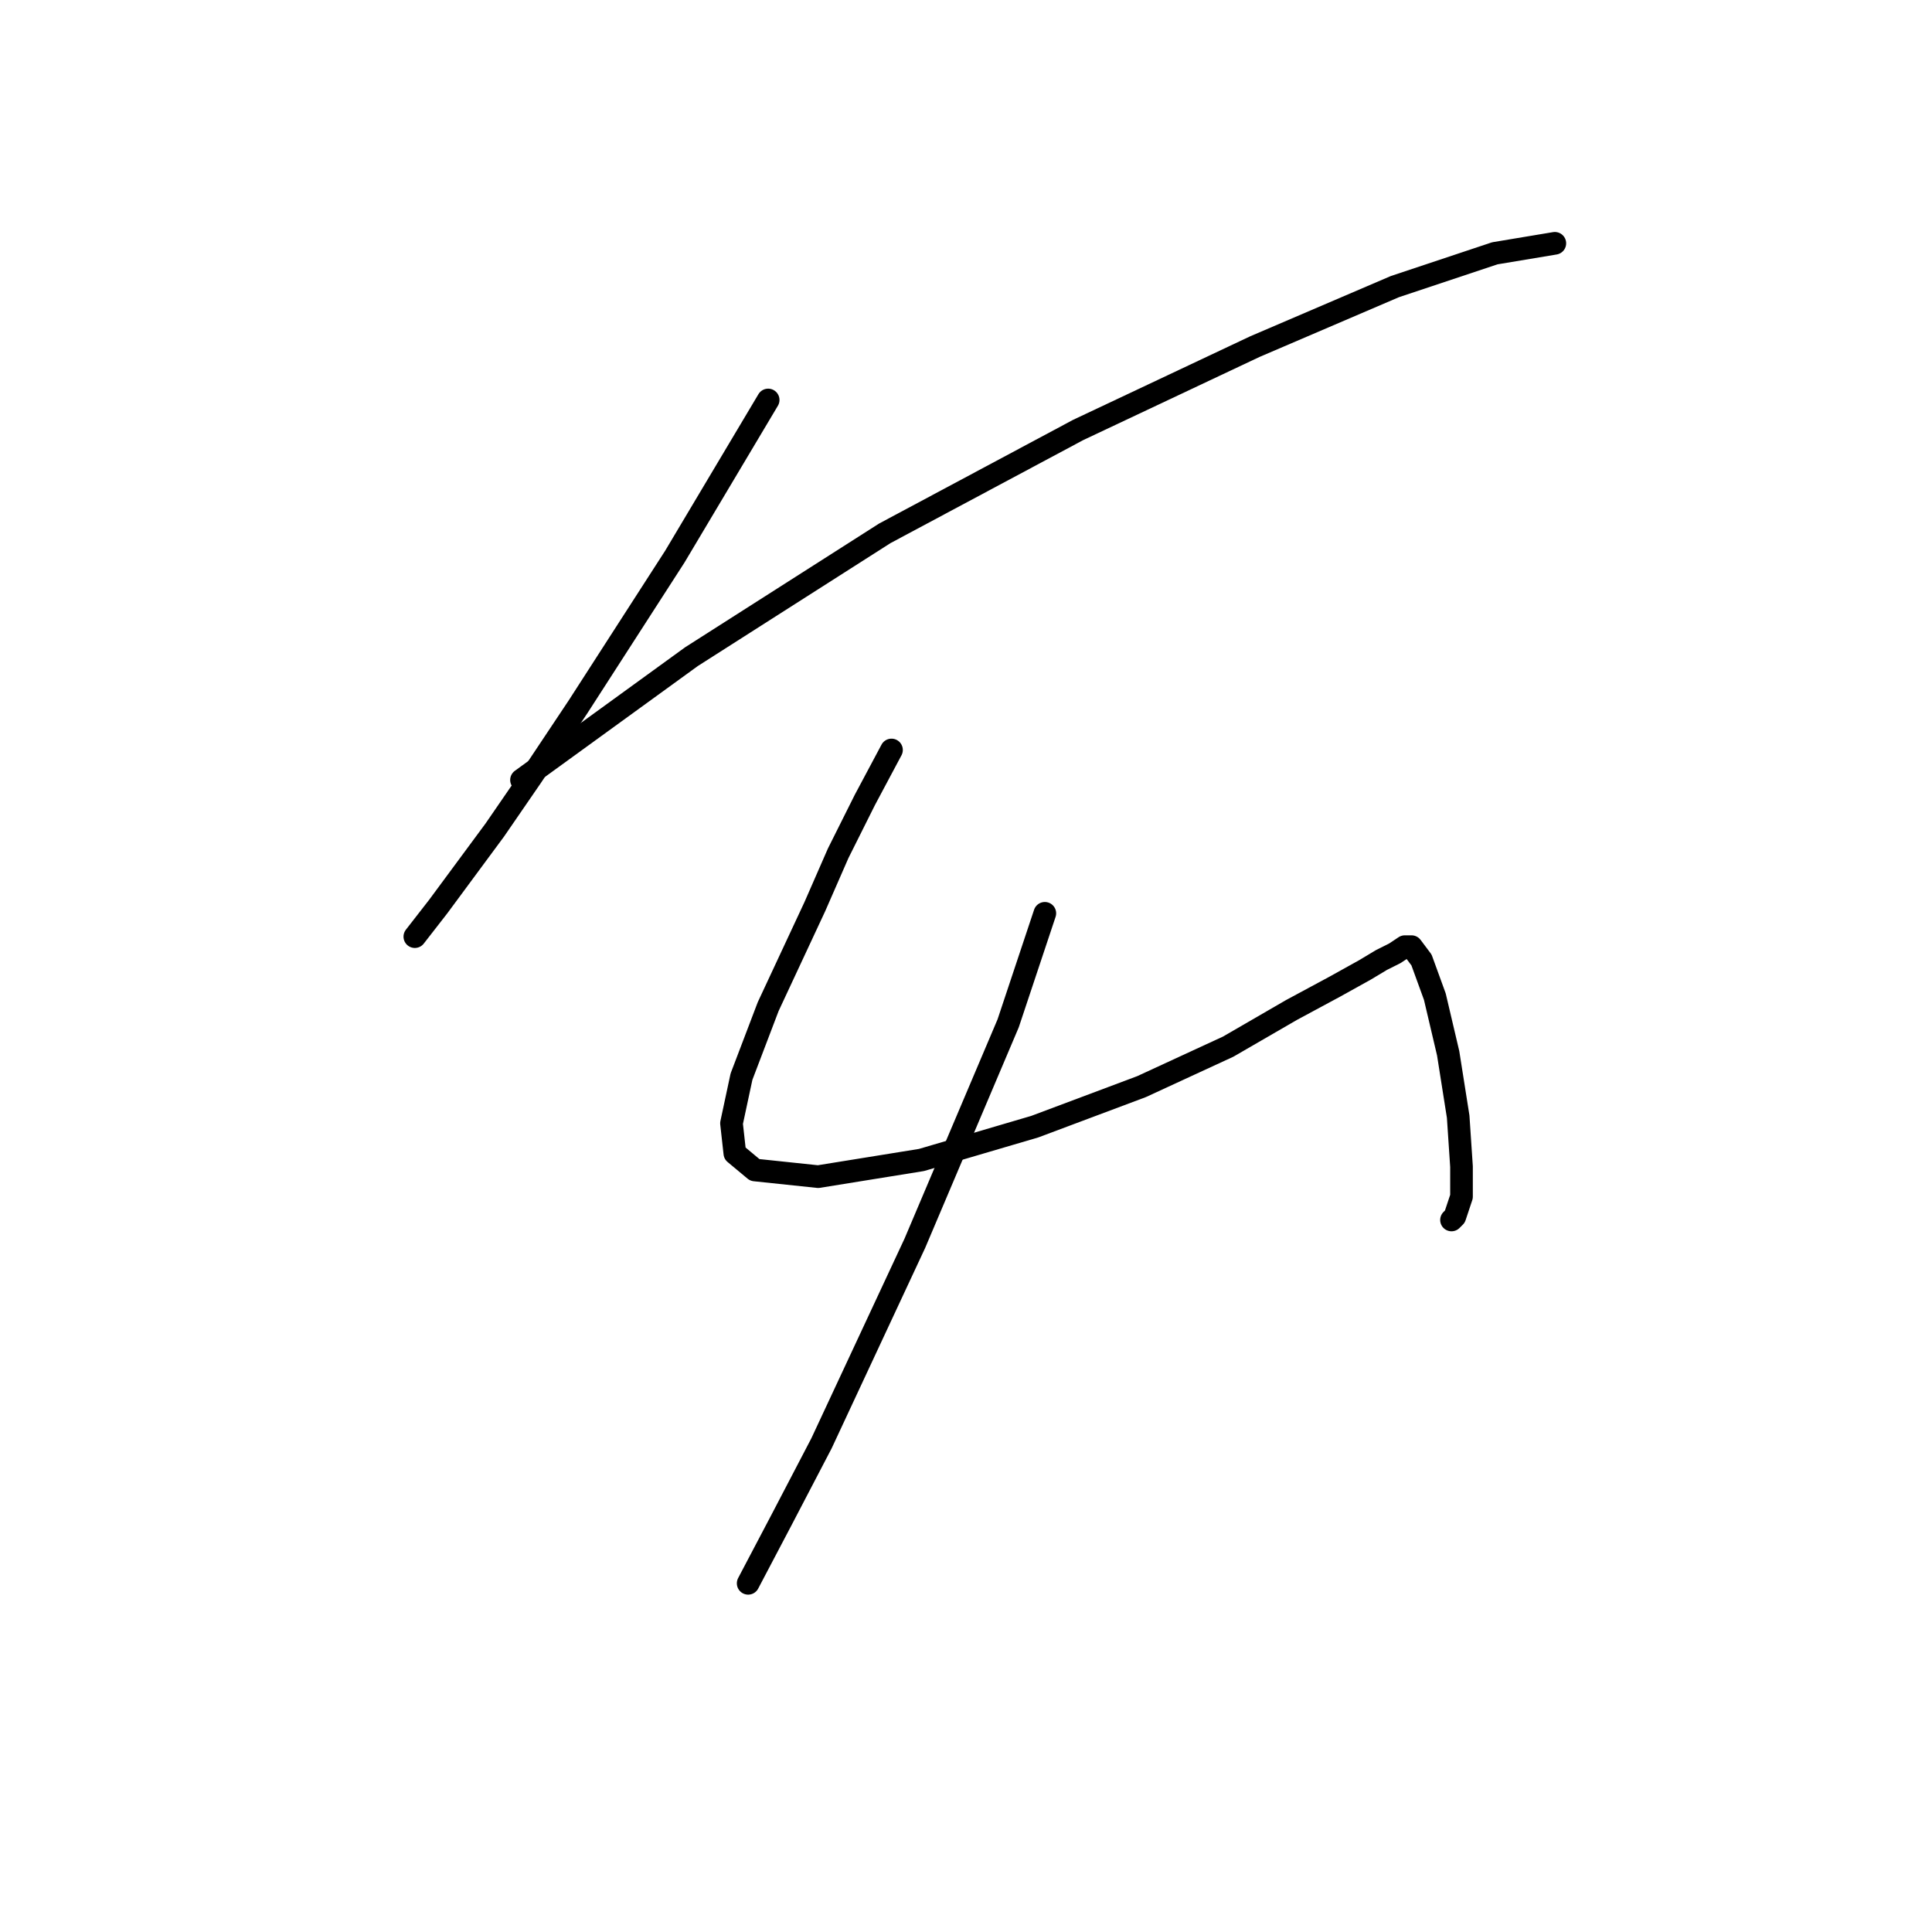 <?xml version="1.0" standalone="no"?>
    <svg width="256" height="256" xmlns="http://www.w3.org/2000/svg" version="1.1">
    <polyline stroke="black" stroke-width="3" stroke-linecap="round" fill="transparent" stroke-linejoin="round" points="101.786 52.998 89.418 73.757 76.609 93.633 70.426 102.909 65.567 109.976 58.059 120.135 54.967 124.11 54.967 124.11 " />
        <polyline stroke="black" stroke-width="3" stroke-linecap="round" fill="transparent" stroke-linejoin="round" points="69.101 103.351 91.627 87.008 117.245 70.666 142.863 56.973 166.272 45.931 184.823 37.981 198.074 33.564 206.024 32.239 206.024 32.239 " />
        <polyline stroke="black" stroke-width="3" stroke-linecap="round" fill="transparent" stroke-linejoin="round" points="118.128 99.375 114.595 106.001 111.061 113.068 107.969 120.135 101.786 133.385 98.252 142.661 96.927 148.844 97.369 152.82 100.019 155.028 108.411 155.912 122.103 153.703 137.121 149.286 151.255 143.986 162.739 138.686 171.131 133.827 176.873 130.735 180.848 128.527 183.057 127.202 184.823 126.318 186.148 125.435 187.032 125.435 188.357 127.202 190.124 132.06 191.89 139.569 193.215 147.961 193.657 154.586 193.657 158.562 192.774 161.212 192.332 161.653 192.332 161.653 " />
        <polyline stroke="black" stroke-width="3" stroke-linecap="round" fill="transparent" stroke-linejoin="round" points="138.446 121.018 133.587 135.594 121.22 164.745 108.853 191.247 103.552 201.405 99.136 209.798 99.136 209.798 " />
        </svg>